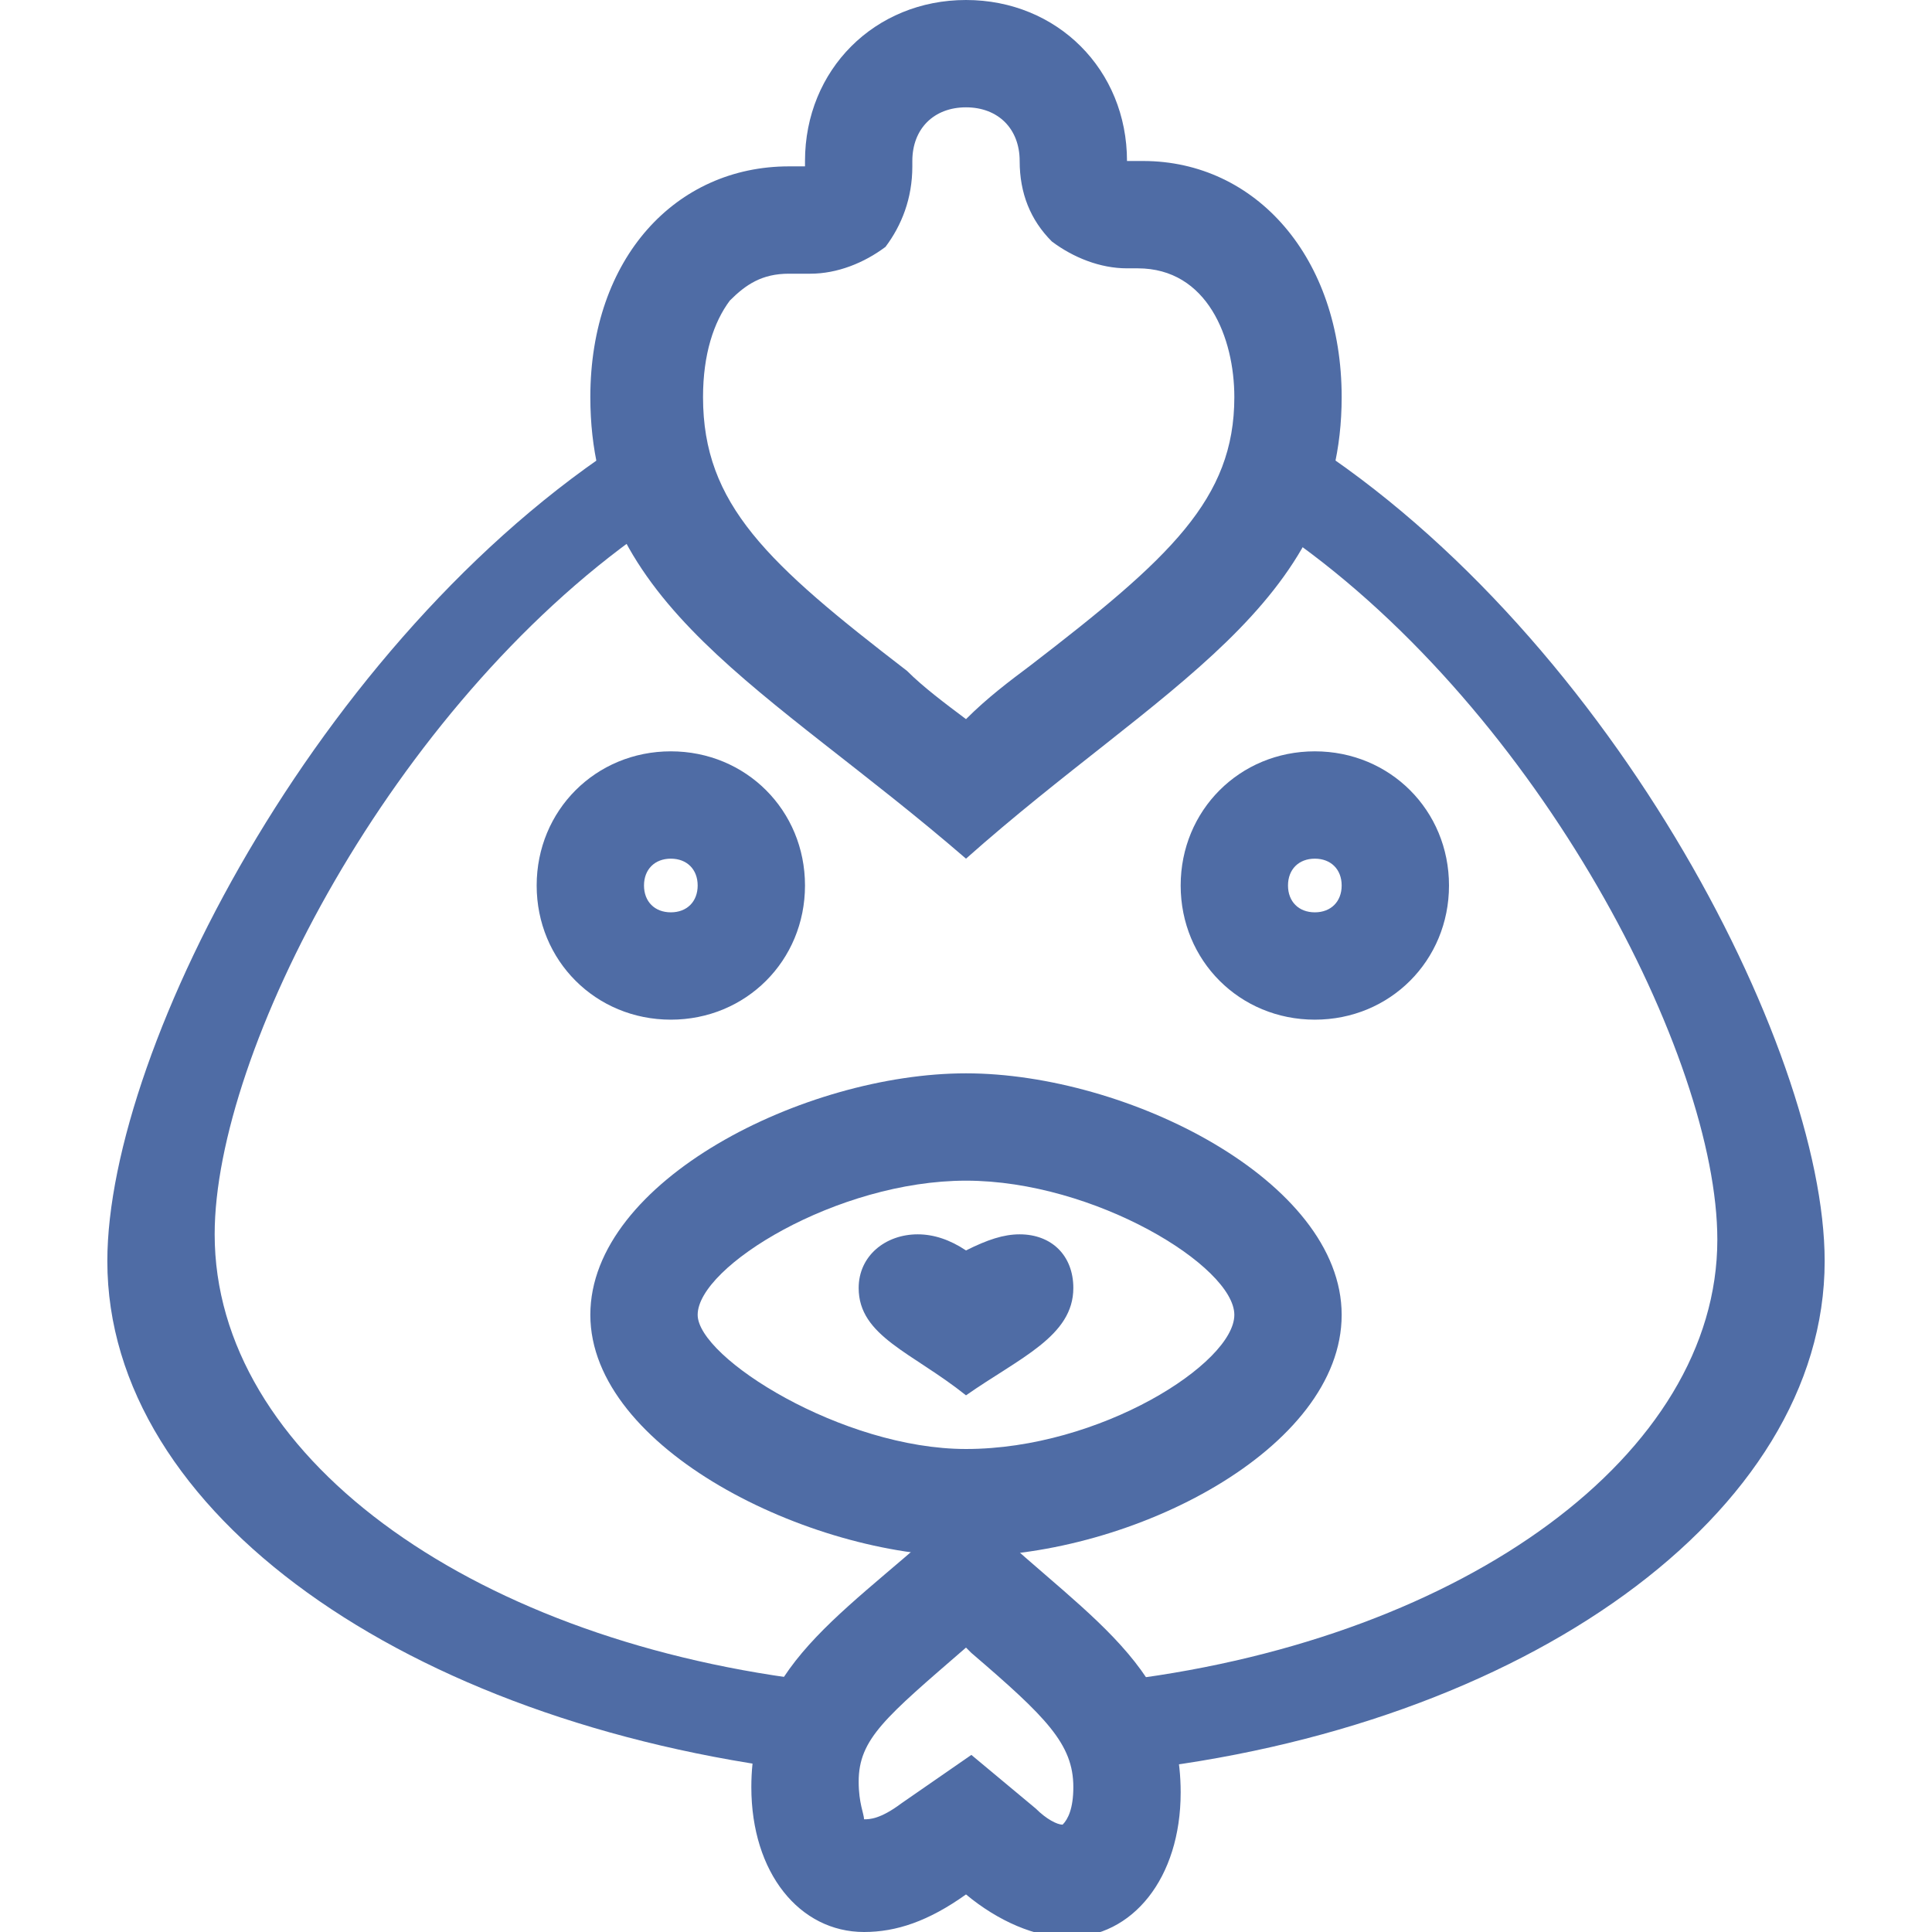 <?xml version="1.0" encoding="utf-8"?>
<!-- Generator: Adobe Illustrator 18.1.1, SVG Export Plug-In . SVG Version: 6.00 Build 0)  -->
<svg version="1.1" xmlns="http://www.w3.org/2000/svg" xmlns:xlink="http://www.w3.org/1999/xlink" x="0px" y="0px"
	 viewBox="0 0 36 36" enable-background="new 0 0 36 36" xml:space="preserve">
<g id="矩形_935_1_" enable-background="new    ">
	<g id="矩形_935">
		<g>
			<path fill-rule="evenodd" clip-rule="evenodd" fill="#4F6CA5" d="M4,23c0-3.4,3.3-9.8,8-13.1V8C6.1,11.6,2,19.5,2,23.5
				c0,4.7,5.6,8.6,13,9.5v-1.7C8.7,30.5,4,27.1,4,23z M24,8v2c4.7,3.3,8,9.7,8,13.1c0,4-4.7,7.4-11,8.2V33c7.4-0.8,13-4.8,13-9.5
				C34,19.5,29.9,11.6,24,8z"/>
		</g>
	</g>
</g>
<g id="椭圆_935_1_" enable-background="new    ">
	<g id="椭圆_935">
		<g>
			<path fill="#4F6CA5" d="M18,22c2.4,0,5,1.6,5,2.5c0,0.9-2.5,2.5-5,2.5c-2.3,0-5-1.7-5-2.5C13,23.6,15.6,22,18,22 M18,20
				c-3,0-7,2-7,4.5c0,2.5,4.1,4.5,7,4.5c3.1,0,7-2,7-4.5C25,22,21,20,18,20L18,20z"/>
		</g>
	</g>
</g>
<g id="椭圆_879_拷贝_2_1_" enable-background="new    ">
	<g id="椭圆_879_拷贝_2">
		<g>
			<path fill="#4F6CA5" d="M18,30.7c0,0,0.1,0.1,0.1,0.1c1.4,1.2,1.9,1.7,1.9,2.5c0,0.4-0.1,0.6-0.2,0.7c-0.1,0-0.3-0.1-0.5-0.3
				l-1.2-1l-1.3,0.9c-0.4,0.3-0.6,0.3-0.7,0.3c0-0.1-0.1-0.3-0.1-0.7C16,32.4,16.5,32,18,30.7C17.9,30.7,18,30.7,18,30.7 M18,28
				c-2.1,2-4,2.9-4,5.3c0,1.6,0.9,2.7,2.1,2.7c0.6,0,1.2-0.2,1.9-0.7c0.6,0.5,1.3,0.8,1.9,0.8c1.2,0,2.1-1.1,2.1-2.7
				C22,30.9,20,30,18,28L18,28z"/>
		</g>
	</g>
</g>
<g id="椭圆_879_拷贝_3_1_" enable-background="new    ">
	<g id="椭圆_879_拷贝_3">
		<g>
			<path fill="#4F6CA5" d="M17.1,23c-0.6,0-1.1,0.4-1.1,1c0,0.9,1,1.2,2,2c1-0.7,2-1.1,2-2c0-0.6-0.4-1-1-1c-0.3,0-0.6,0.1-1,0.3
				C17.7,23.1,17.4,23,17.1,23L17.1,23z"/>
		</g>
	</g>
</g>
<g id="圆角矩形_932_拷贝_1_" enable-background="new    ">
	<g id="圆角矩形_932_拷贝">
		<g>
			<path fill="#4F6CA5" d="M18,2c0.6,0,1,0.4,1,1c0,0.6,0.2,1.1,0.6,1.5C20,4.8,20.5,5,21,5c0,0,0.1,0,0.1,0c0,0,0.1,0,0.1,0
				C22.5,5,23,6.3,23,7.4c0,1.9-1.2,3-3.8,5c-0.4,0.3-0.8,0.6-1.2,1c-0.4-0.3-0.8-0.6-1.1-0.9c-2.6-2-3.8-3.1-3.8-5.1
				c0-0.8,0.2-1.4,0.5-1.8c0.3-0.3,0.6-0.5,1.1-0.5c0.1,0,0.1,0,0.2,0c0.1,0,0.1,0,0.2,0c0.5,0,1-0.2,1.4-0.5
				C16.8,4.2,17,3.7,17,3.1V3C17,2.4,17.4,2,18,2 M18,0c-1.7,0-3,1.3-3,3v0.1c-0.1,0-0.2,0-0.3,0c-2.1,0-3.7,1.7-3.7,4.3
				c0,3.9,3.3,5.4,7,8.6c3.6-3.2,7-4.7,7-8.6C25,4.8,23.4,3,21.3,3c-0.1,0-0.2,0-0.3,0v0C21,1.3,19.7,0,18,0L18,0z"/>
		</g>
	</g>
</g>
<g id="眼睛_3_" enable-background="new    ">
	<g id="眼睛">
		<g>
			<path fill="#4F6CA5" d="M12.5,16c0.3,0,0.5,0.2,0.5,0.5S12.8,17,12.5,17S12,16.8,12,16.5S12.2,16,12.5,16 M12.5,14
				c-1.4,0-2.5,1.1-2.5,2.5s1.1,2.5,2.5,2.5s2.5-1.1,2.5-2.5S13.9,14,12.5,14L12.5,14z"/>
		</g>
	</g>
</g>
<g id="眼睛_2_" enable-background="new    ">
	<g id="眼睛_1_">
		<g>
			<path fill="#4F6CA5" d="M24.5,16c0.3,0,0.5,0.2,0.5,0.5S24.8,17,24.5,17S24,16.8,24,16.5S24.2,16,24.5,16 M24.5,14
				c-1.4,0-2.5,1.1-2.5,2.5s1.1,2.5,2.5,2.5s2.5-1.1,2.5-2.5S25.9,14,24.5,14L24.5,14z"/>
		</g>
	</g>
</g>
</svg>
